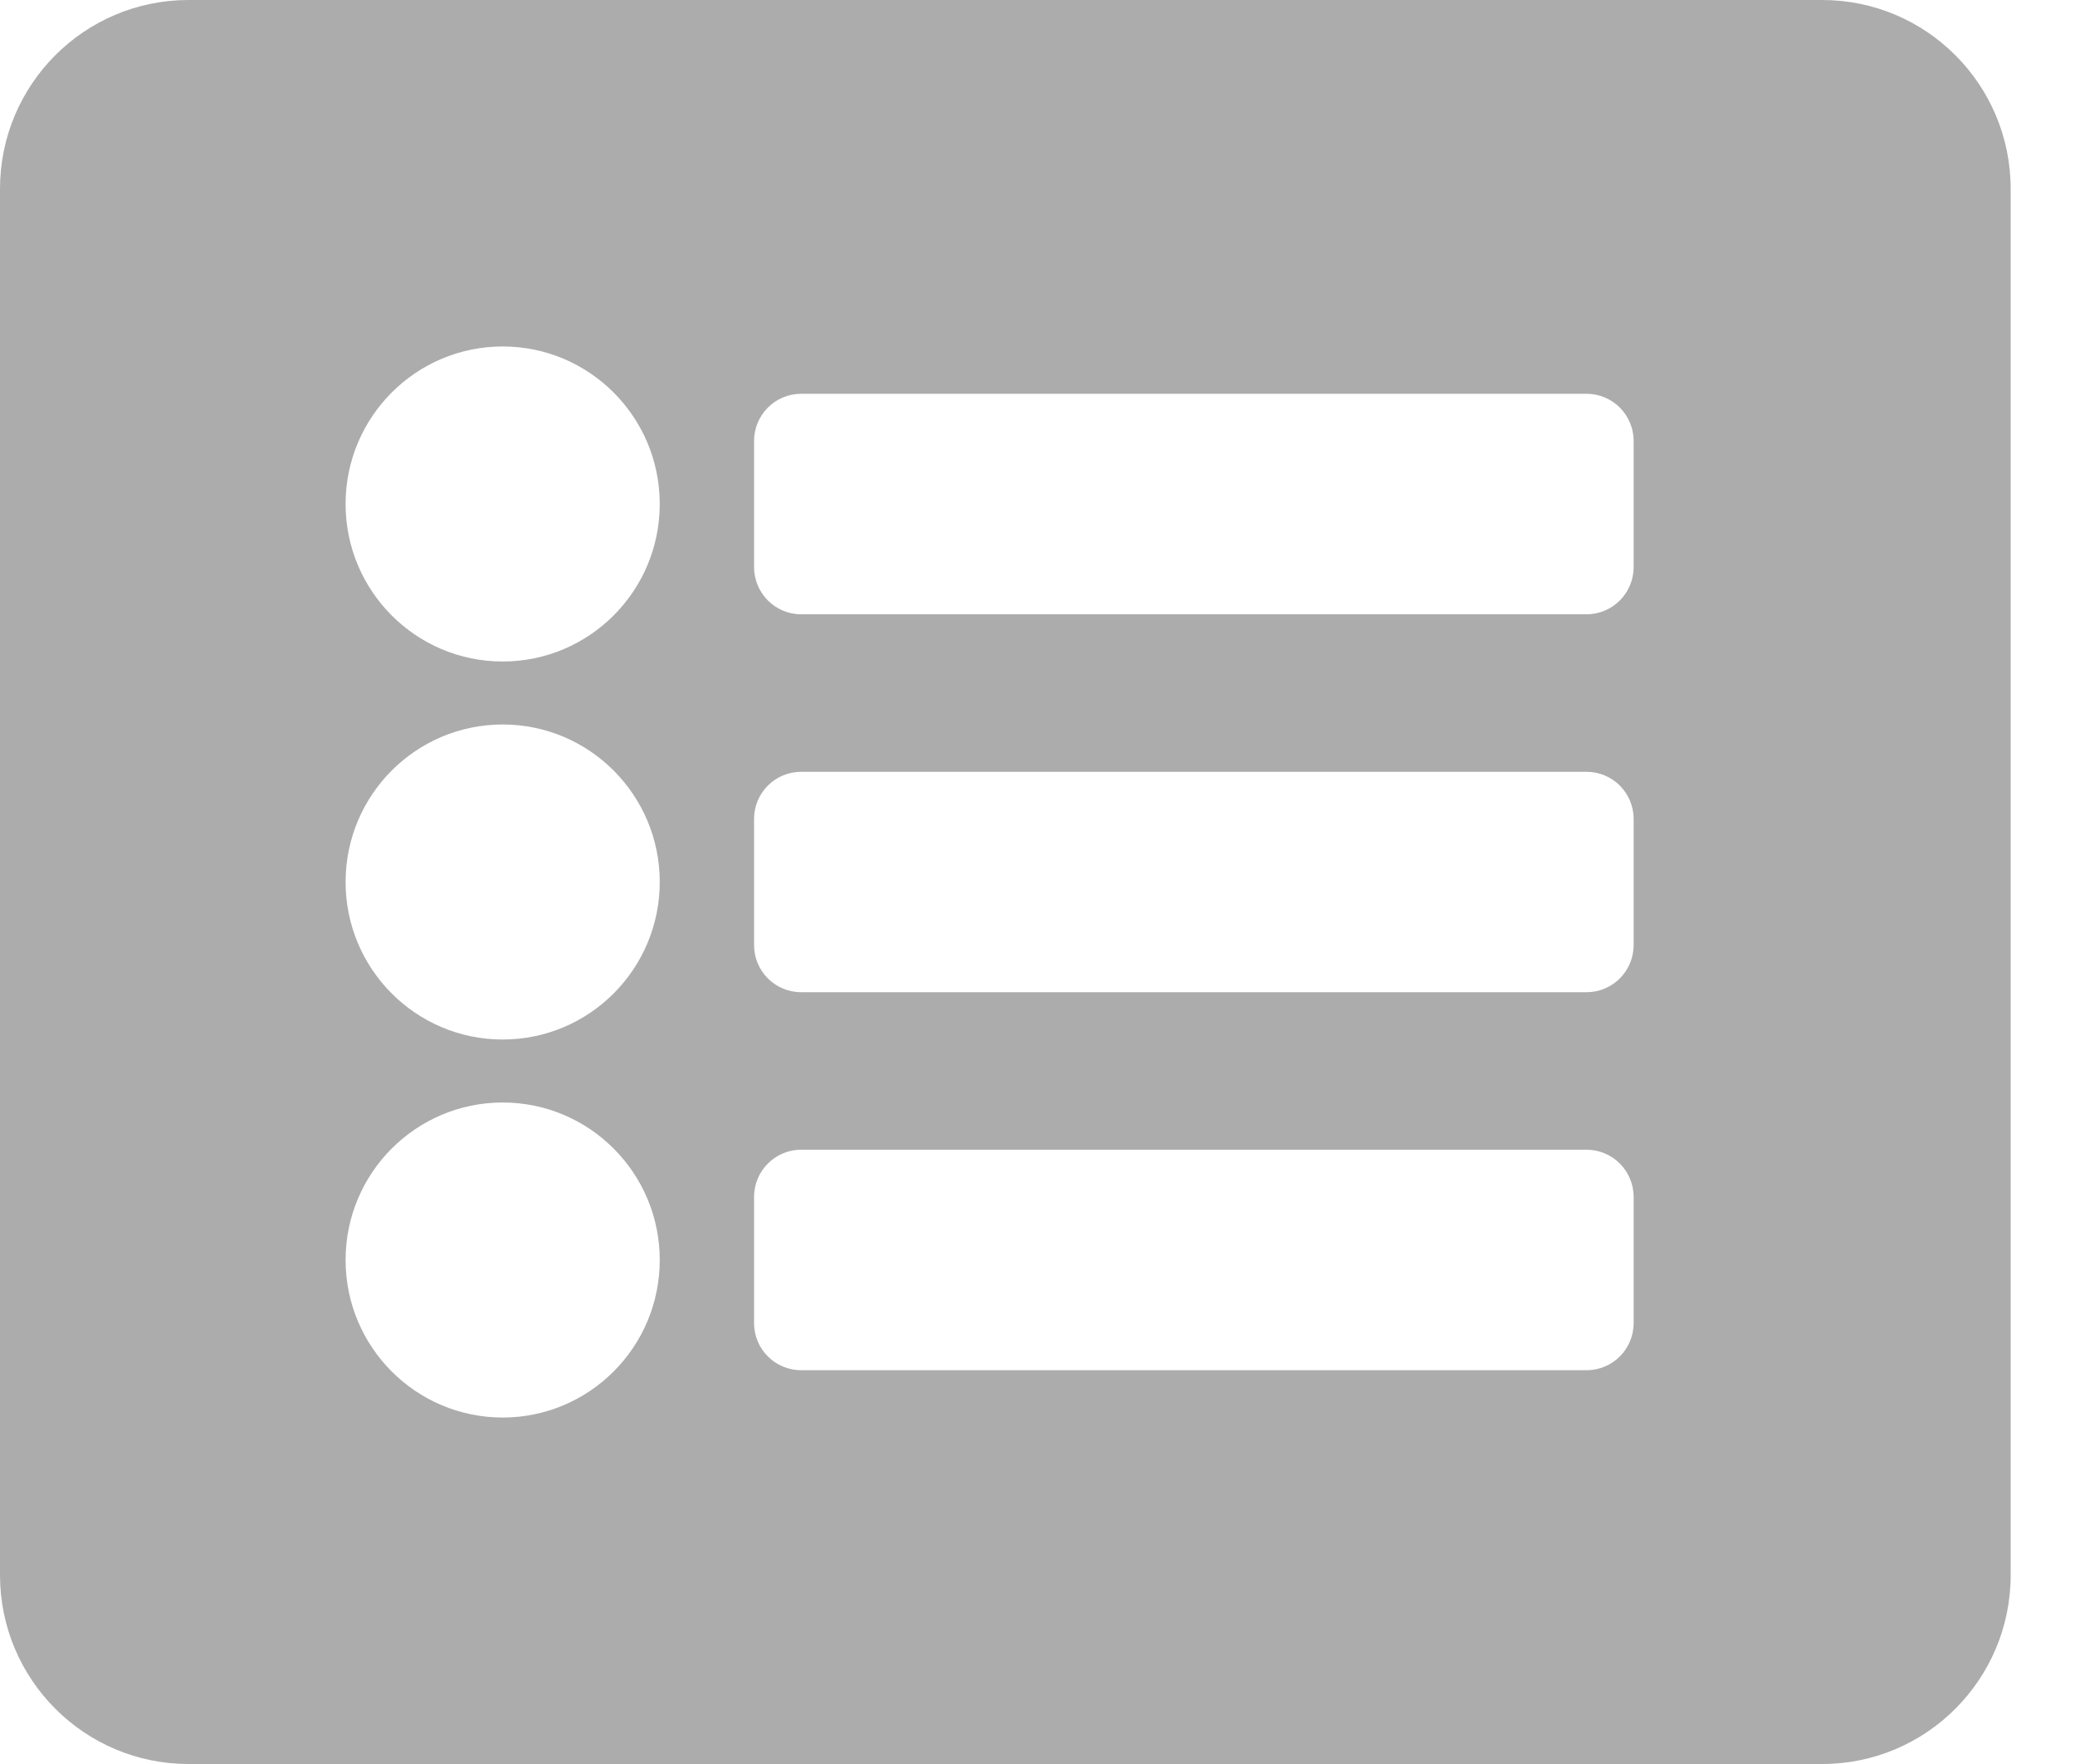 <svg width="20" height="17" viewBox="0 0 20 17" fill="none" xmlns="http://www.w3.org/2000/svg">
<path d="M17.563 17H1.817C0.813 17 0 16.184 0 15.179V1.821C0 0.815 0.813 0 1.817 0H17.563C18.567 0 19.38 0.815 19.38 1.821V15.179C19.38 16.184 18.567 17 17.563 17ZM4.845 3.339C4.009 3.339 3.331 4.019 3.331 4.857C3.331 5.695 4.009 6.375 4.845 6.375C5.681 6.375 6.359 5.695 6.359 4.857C6.359 4.019 5.681 3.339 4.845 3.339ZM4.845 6.982C4.009 6.982 3.331 7.662 3.331 8.5C3.331 9.338 4.009 10.018 4.845 10.018C5.681 10.018 6.359 9.338 6.359 8.5C6.359 7.662 5.681 6.982 4.845 6.982ZM4.845 10.625C4.009 10.625 3.331 11.305 3.331 12.143C3.331 12.981 4.009 13.661 4.845 13.661C5.681 13.661 6.359 12.981 6.359 12.143C6.359 11.305 5.681 10.625 4.845 10.625ZM15.746 5.464V4.25C15.746 3.999 15.543 3.795 15.292 3.795H7.722C7.471 3.795 7.268 3.999 7.268 4.25V5.464C7.268 5.716 7.471 5.92 7.722 5.92H15.292C15.543 5.92 15.746 5.716 15.746 5.464ZM15.746 9.107V7.893C15.746 7.641 15.543 7.438 15.292 7.438H7.722C7.471 7.438 7.268 7.641 7.268 7.893V9.107C7.268 9.359 7.471 9.562 7.722 9.562H15.292C15.543 9.562 15.746 9.359 15.746 9.107ZM15.746 12.75V11.536C15.746 11.284 15.543 11.08 15.292 11.08H7.722C7.471 11.08 7.268 11.284 7.268 11.536V12.75C7.268 13.002 7.471 13.205 7.722 13.205H15.292C15.543 13.205 15.746 13.002 15.746 12.75Z" fill="#ACACAC"/>
</svg>
